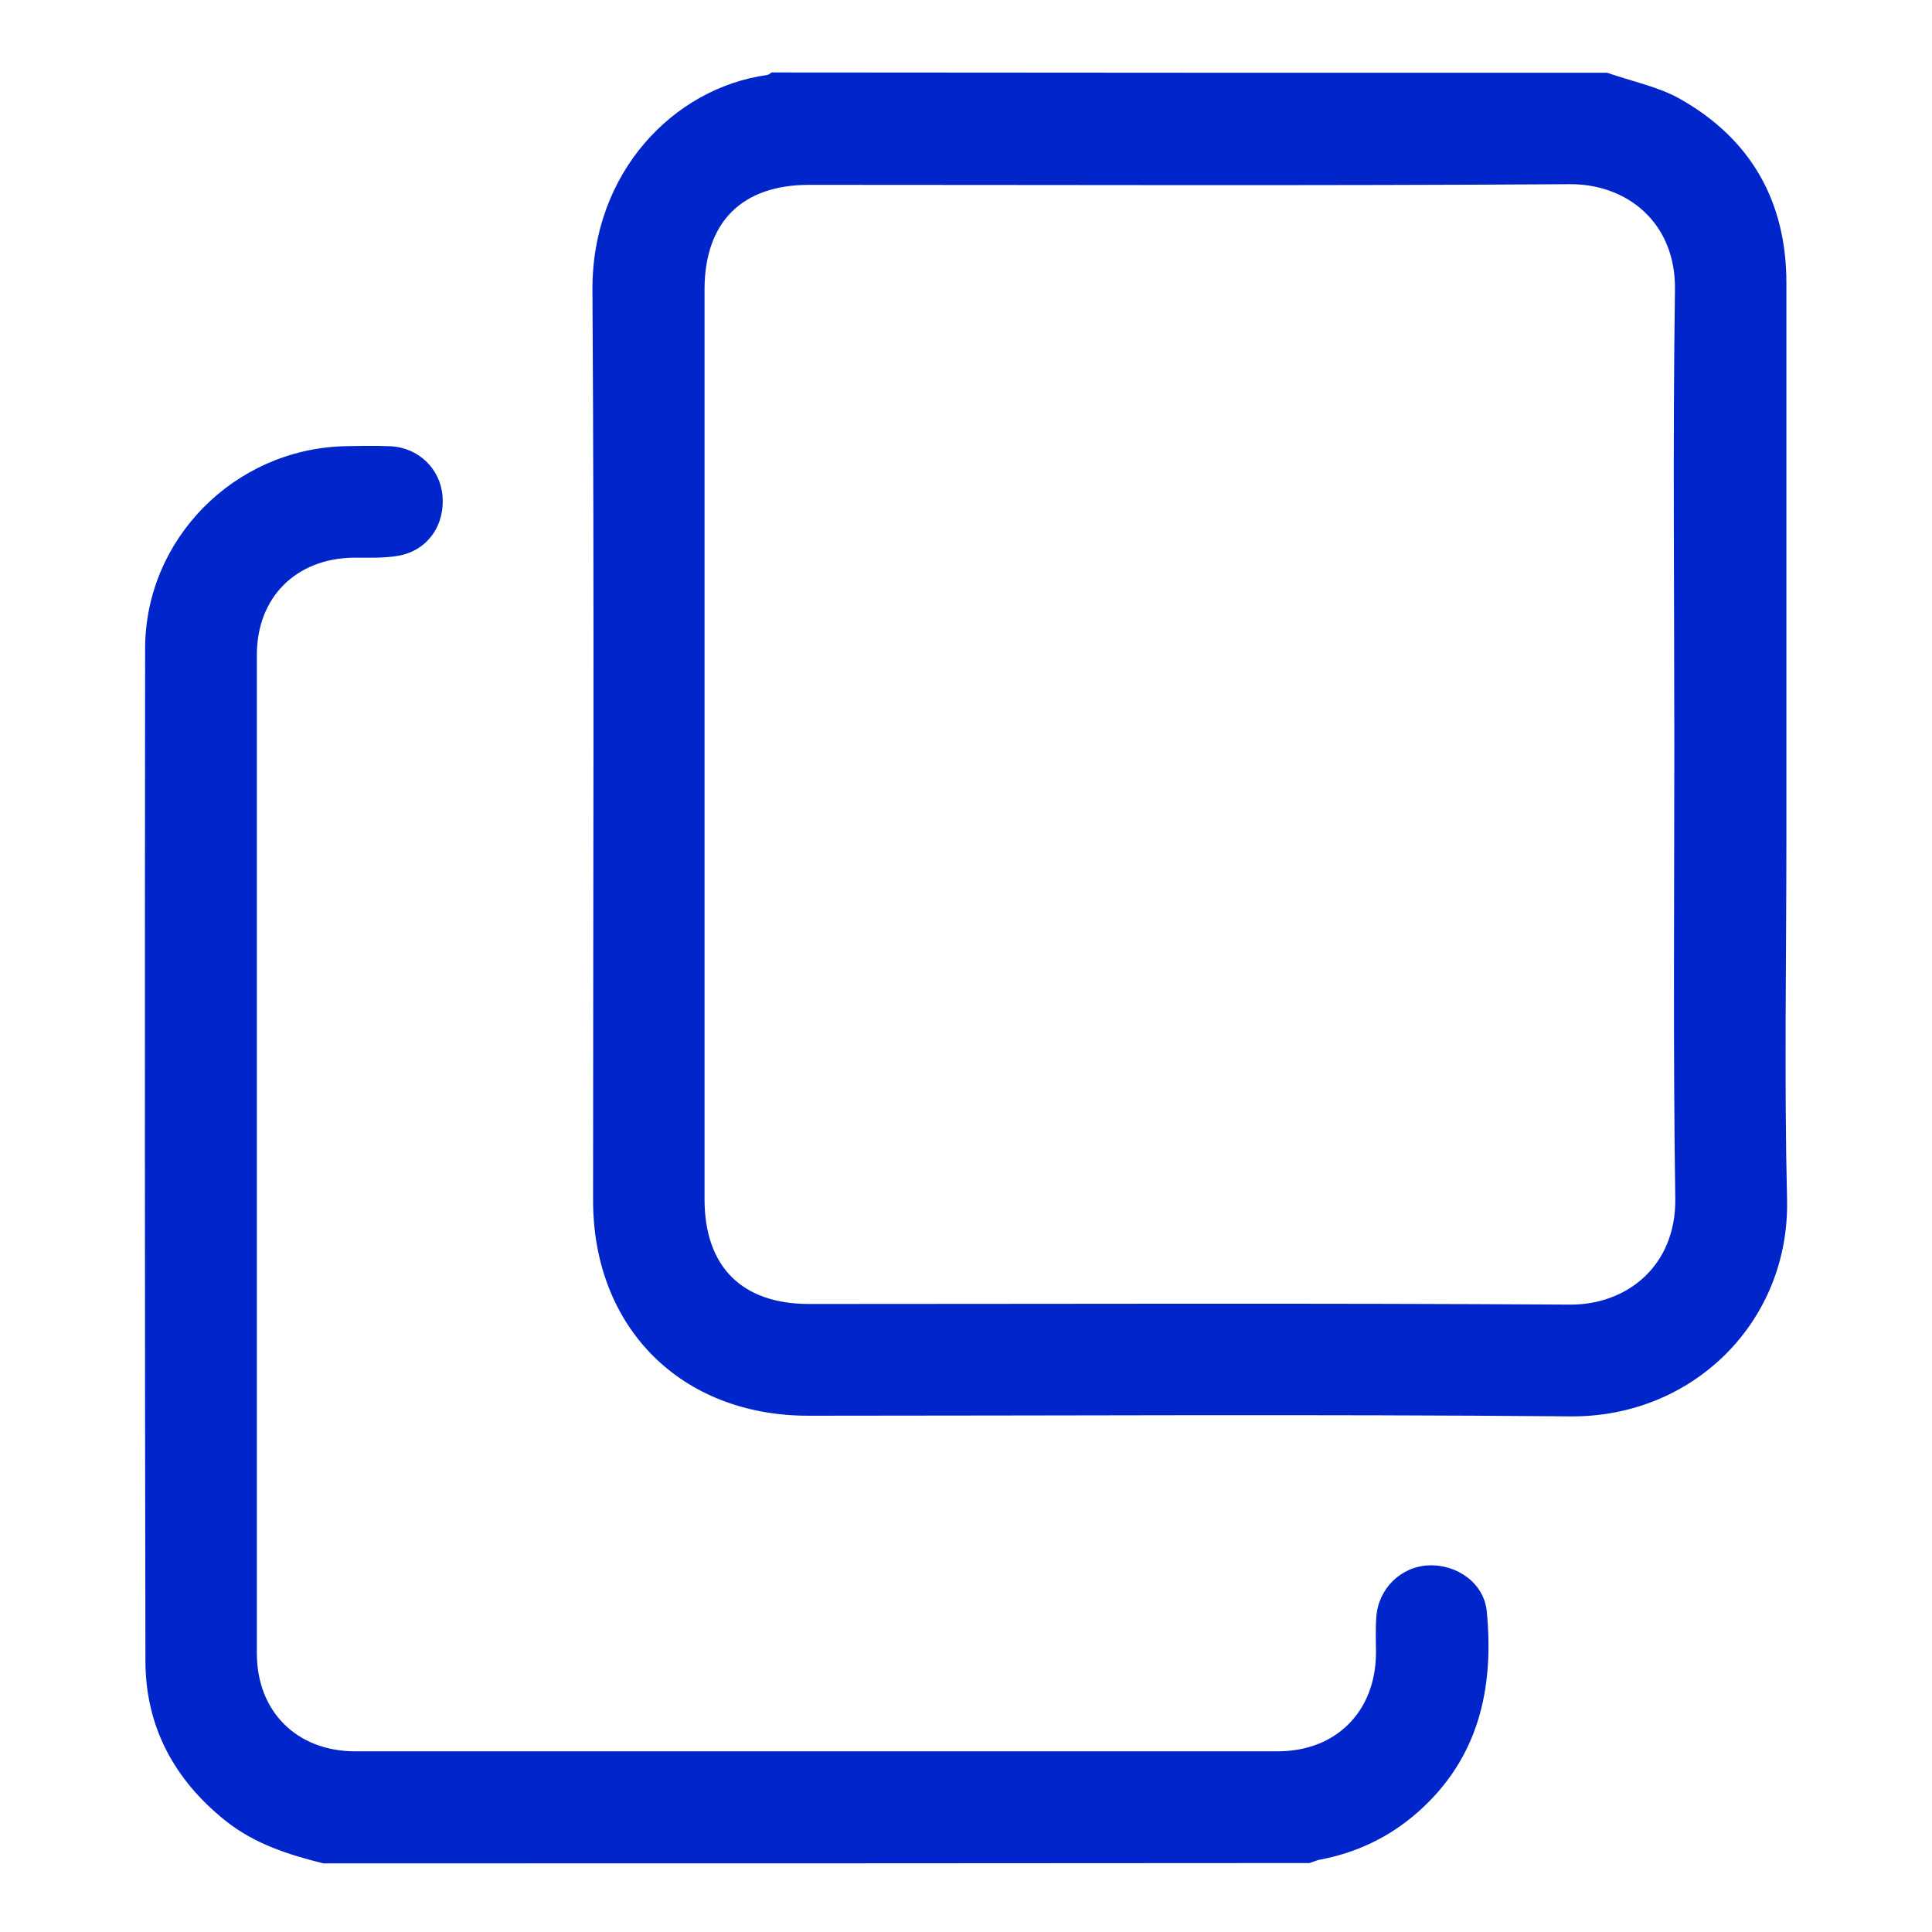 <svg width="80" height="80" viewBox="0 0 80 80" fill="none" xmlns="http://www.w3.org/2000/svg">
<rect width="80" height="80" fill="none"/>
<path d="M66.551 3.013C67.575 3.372 68.665 3.585 69.583 4.104C72.508 5.766 73.971 8.345 73.971 11.723C73.971 19.369 73.971 27.028 73.971 34.674C73.971 39.674 73.878 44.673 73.998 49.66C74.117 54.7 70.128 58.689 65.035 58.649C54.517 58.556 43.986 58.622 33.468 58.622C28.202 58.622 24.558 54.979 24.558 49.7C24.558 37.147 24.612 24.595 24.532 12.042C24.492 7.149 27.896 3.638 31.765 3.106C31.832 3.093 31.885 3.04 31.952 3C43.467 3.013 55.009 3.013 66.551 3.013ZM69.33 30.898C69.33 24.595 69.264 18.292 69.357 12.002C69.397 9.197 67.349 7.614 65.009 7.627C54.504 7.694 44.012 7.654 33.508 7.654C30.715 7.654 29.173 9.197 29.173 12.002C29.173 24.555 29.173 37.107 29.173 49.647C29.173 52.452 30.715 53.995 33.508 53.995C44.012 53.995 54.504 53.955 65.009 54.021C67.362 54.035 69.397 52.426 69.37 49.647C69.277 43.397 69.33 37.147 69.33 30.898Z" fill="#0025cb"/>
<path d="M13.389 77.158C11.939 76.799 10.53 76.347 9.333 75.39C7.205 73.688 6.022 71.481 6.022 68.768C5.995 54.792 5.995 40.817 6.009 26.842C6.022 22.321 9.692 18.624 14.213 18.478C14.865 18.465 15.516 18.451 16.168 18.478C17.325 18.531 18.229 19.409 18.322 20.526C18.428 21.762 17.697 22.799 16.5 23.012C15.889 23.119 15.25 23.092 14.625 23.092C12.245 23.132 10.636 24.741 10.636 27.121C10.636 40.897 10.636 54.686 10.636 68.462C10.636 70.869 12.285 72.504 14.678 72.518C27.417 72.518 40.169 72.518 52.908 72.518C55.315 72.518 56.95 70.882 56.977 68.475C56.977 67.97 56.95 67.465 56.99 66.959C57.07 65.789 58.001 64.872 59.144 64.819C60.341 64.765 61.458 65.563 61.565 66.733C61.87 69.911 61.232 72.797 58.732 75.017C57.549 76.068 56.179 76.72 54.623 77.012C54.49 77.039 54.357 77.105 54.224 77.145C40.621 77.158 27.005 77.158 13.389 77.158Z" fill="#0025cb"/>
</svg>
